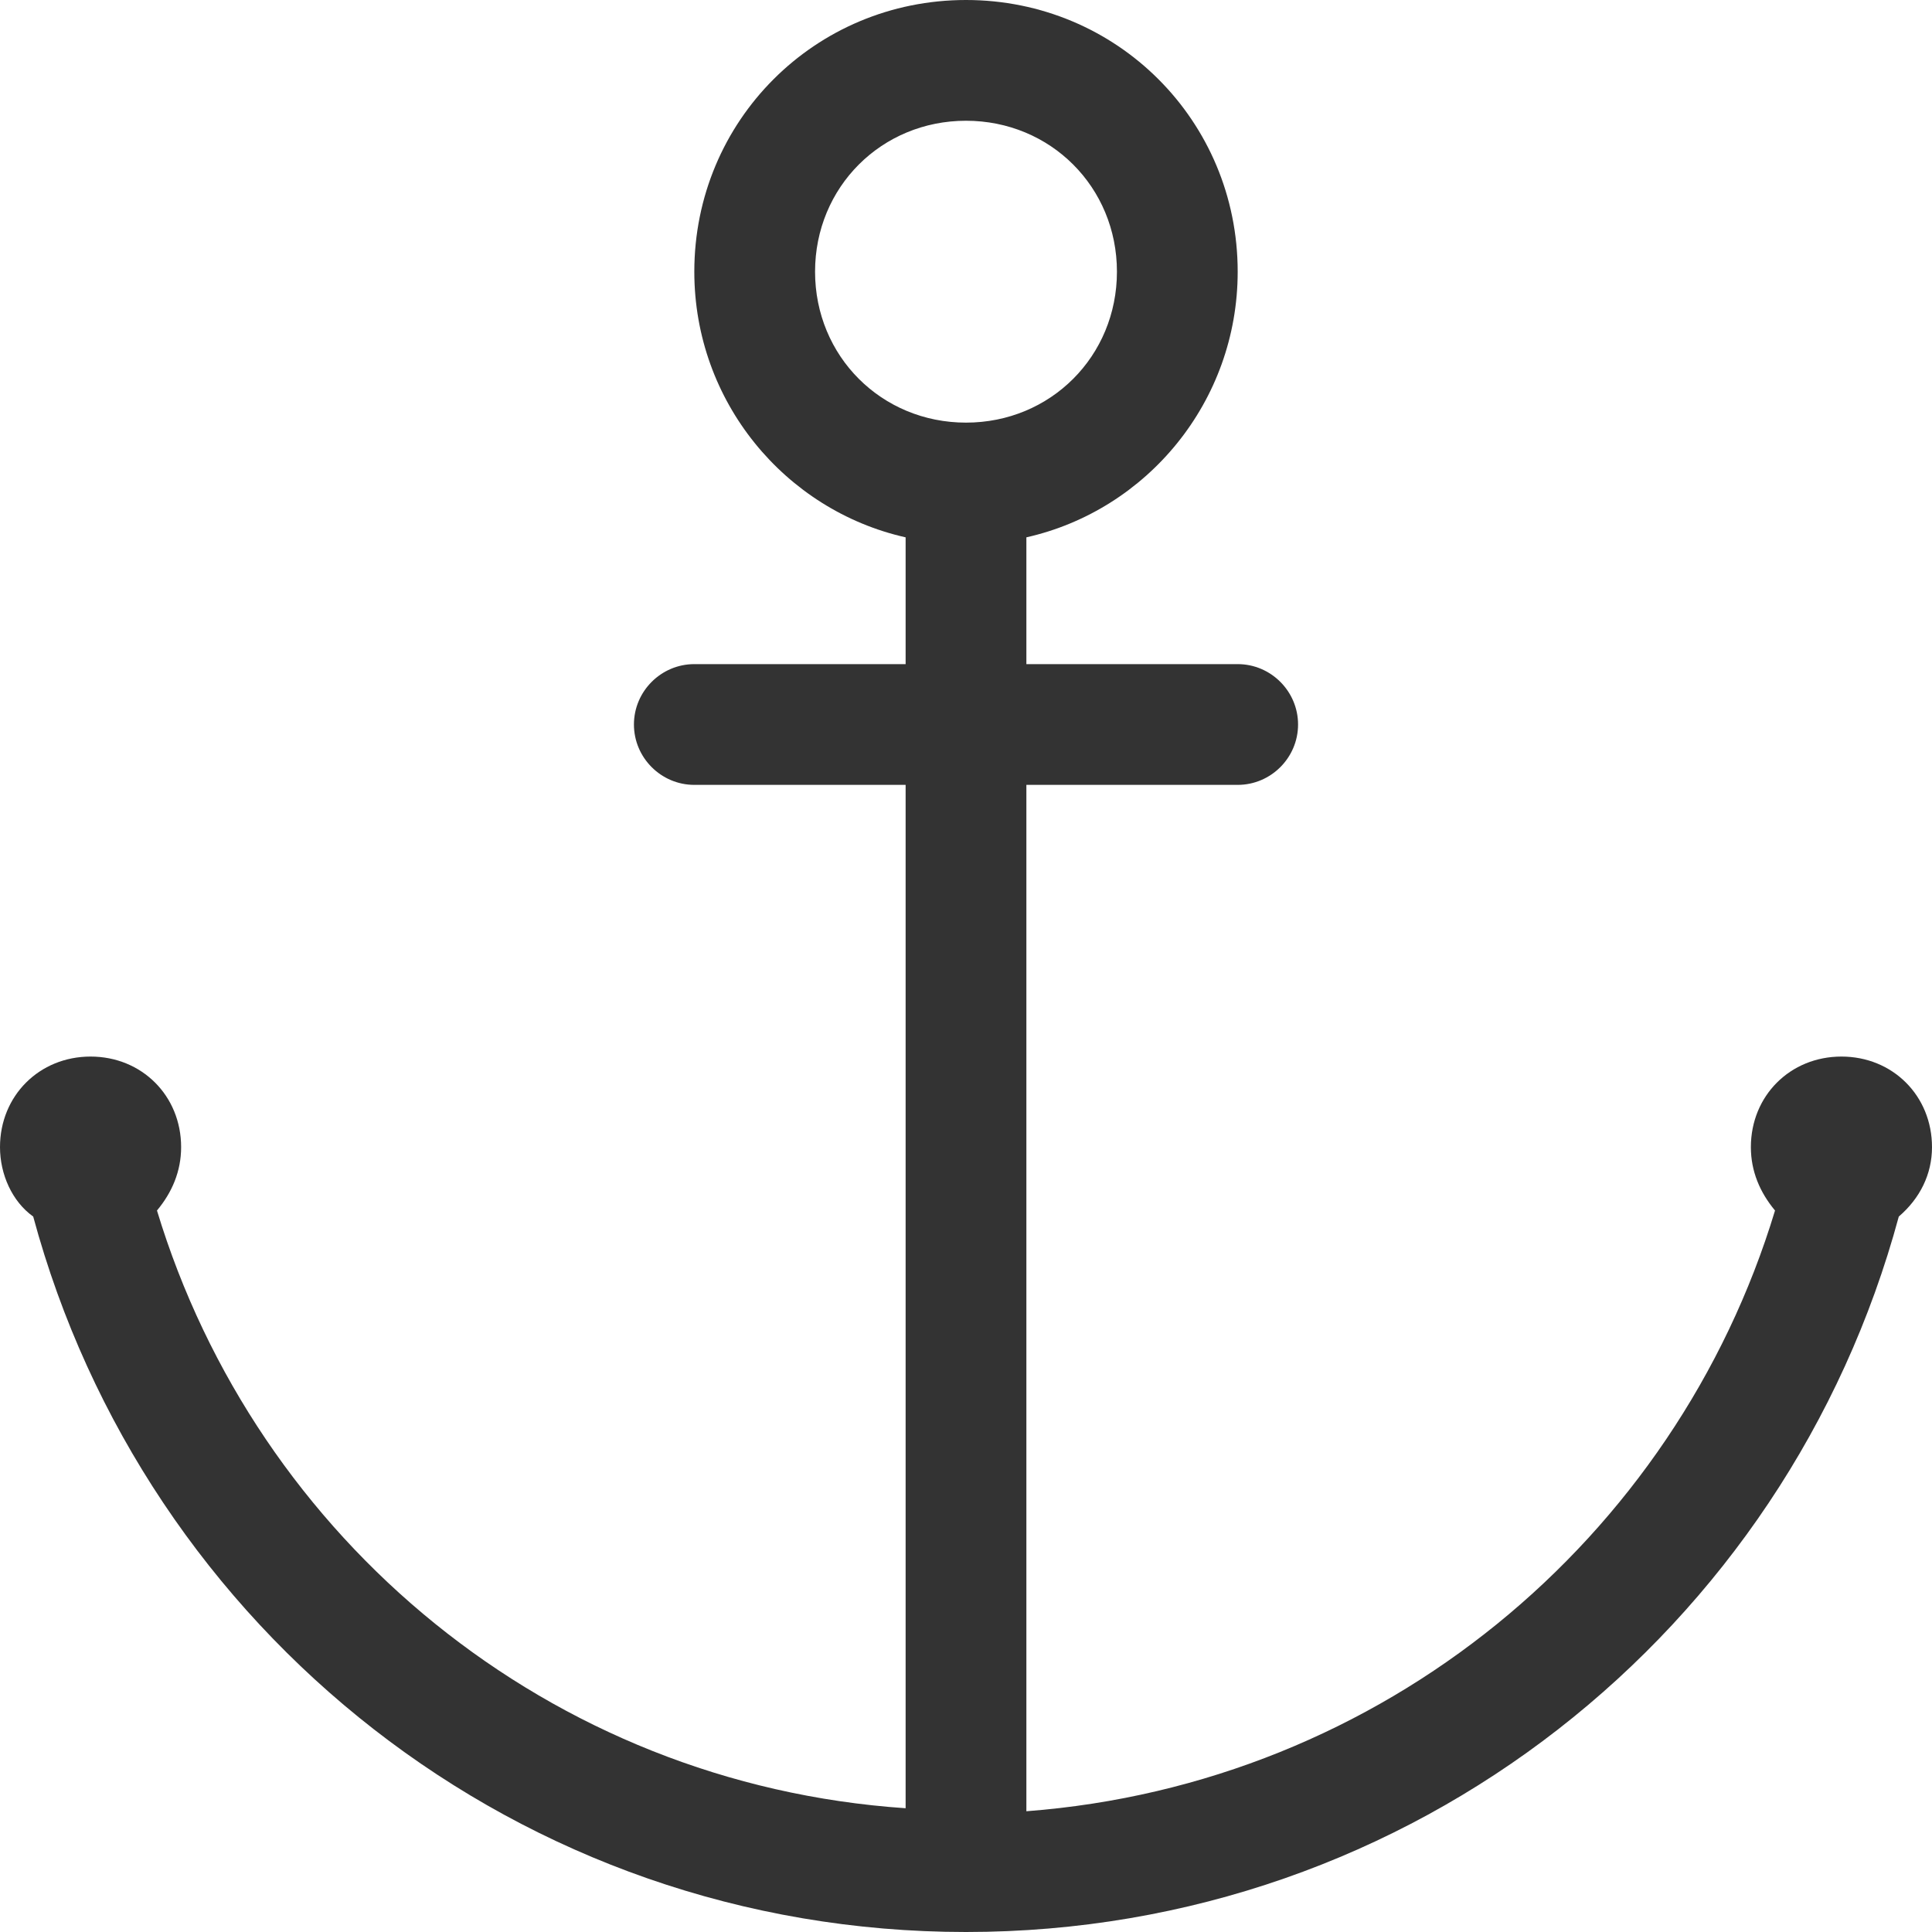 <?xml version="1.0" encoding="utf-8"?>
<!-- Generator: Adobe Illustrator 21.0.0, SVG Export Plug-In . SVG Version: 6.00 Build 0)  -->
<svg version="1.1" id="Layer_1" xmlns="http://www.w3.org/2000/svg" xmlns:xlink="http://www.w3.org/1999/xlink" x="0px" y="0px"
	 viewBox="0 0 64 64" style="enable-background:new 0 0 64 64;" xml:space="preserve">
<style type="text/css">
	.st0{fill:#333333;}
</style>
<title>anchor</title>
<desc>Created with Sketch.</desc>
<path class="st0" d="M61,35c-1.7,0-3,1.3-3,3c0,0.8,0.3,1.5,0.8,2.1c-3.3,10.9-13,19-24.8,19.9V26h7c1.1,0,2-0.9,2-2
	c0-1.1-0.9-2-2-2h-7v-4.2c4-0.9,7-4.5,7-8.8c0-5-4-9-9-9s-9,4-9,9c0,4.3,3,7.9,7,8.8V22h-7c-1.1,0-2,0.9-2,2c0,1.1,0.9,2,2,2h7v33.9
	C18.2,59.1,8.5,51,5.2,40.1C5.7,39.5,6,38.8,6,38c0-1.7-1.3-3-3-3s-3,1.3-3,3c0,0.9,0.4,1.8,1.1,2.3C4.8,54,17.2,64,32,64
	s27.2-10,30.9-23.7c0.7-0.6,1.1-1.4,1.1-2.3C64,36.3,62.7,35,61,35z M27,9c0-2.8,2.2-5,5-5s5,2.2,5,5s-2.2,5-5,5S27,11.8,27,9z"/>
</svg>
